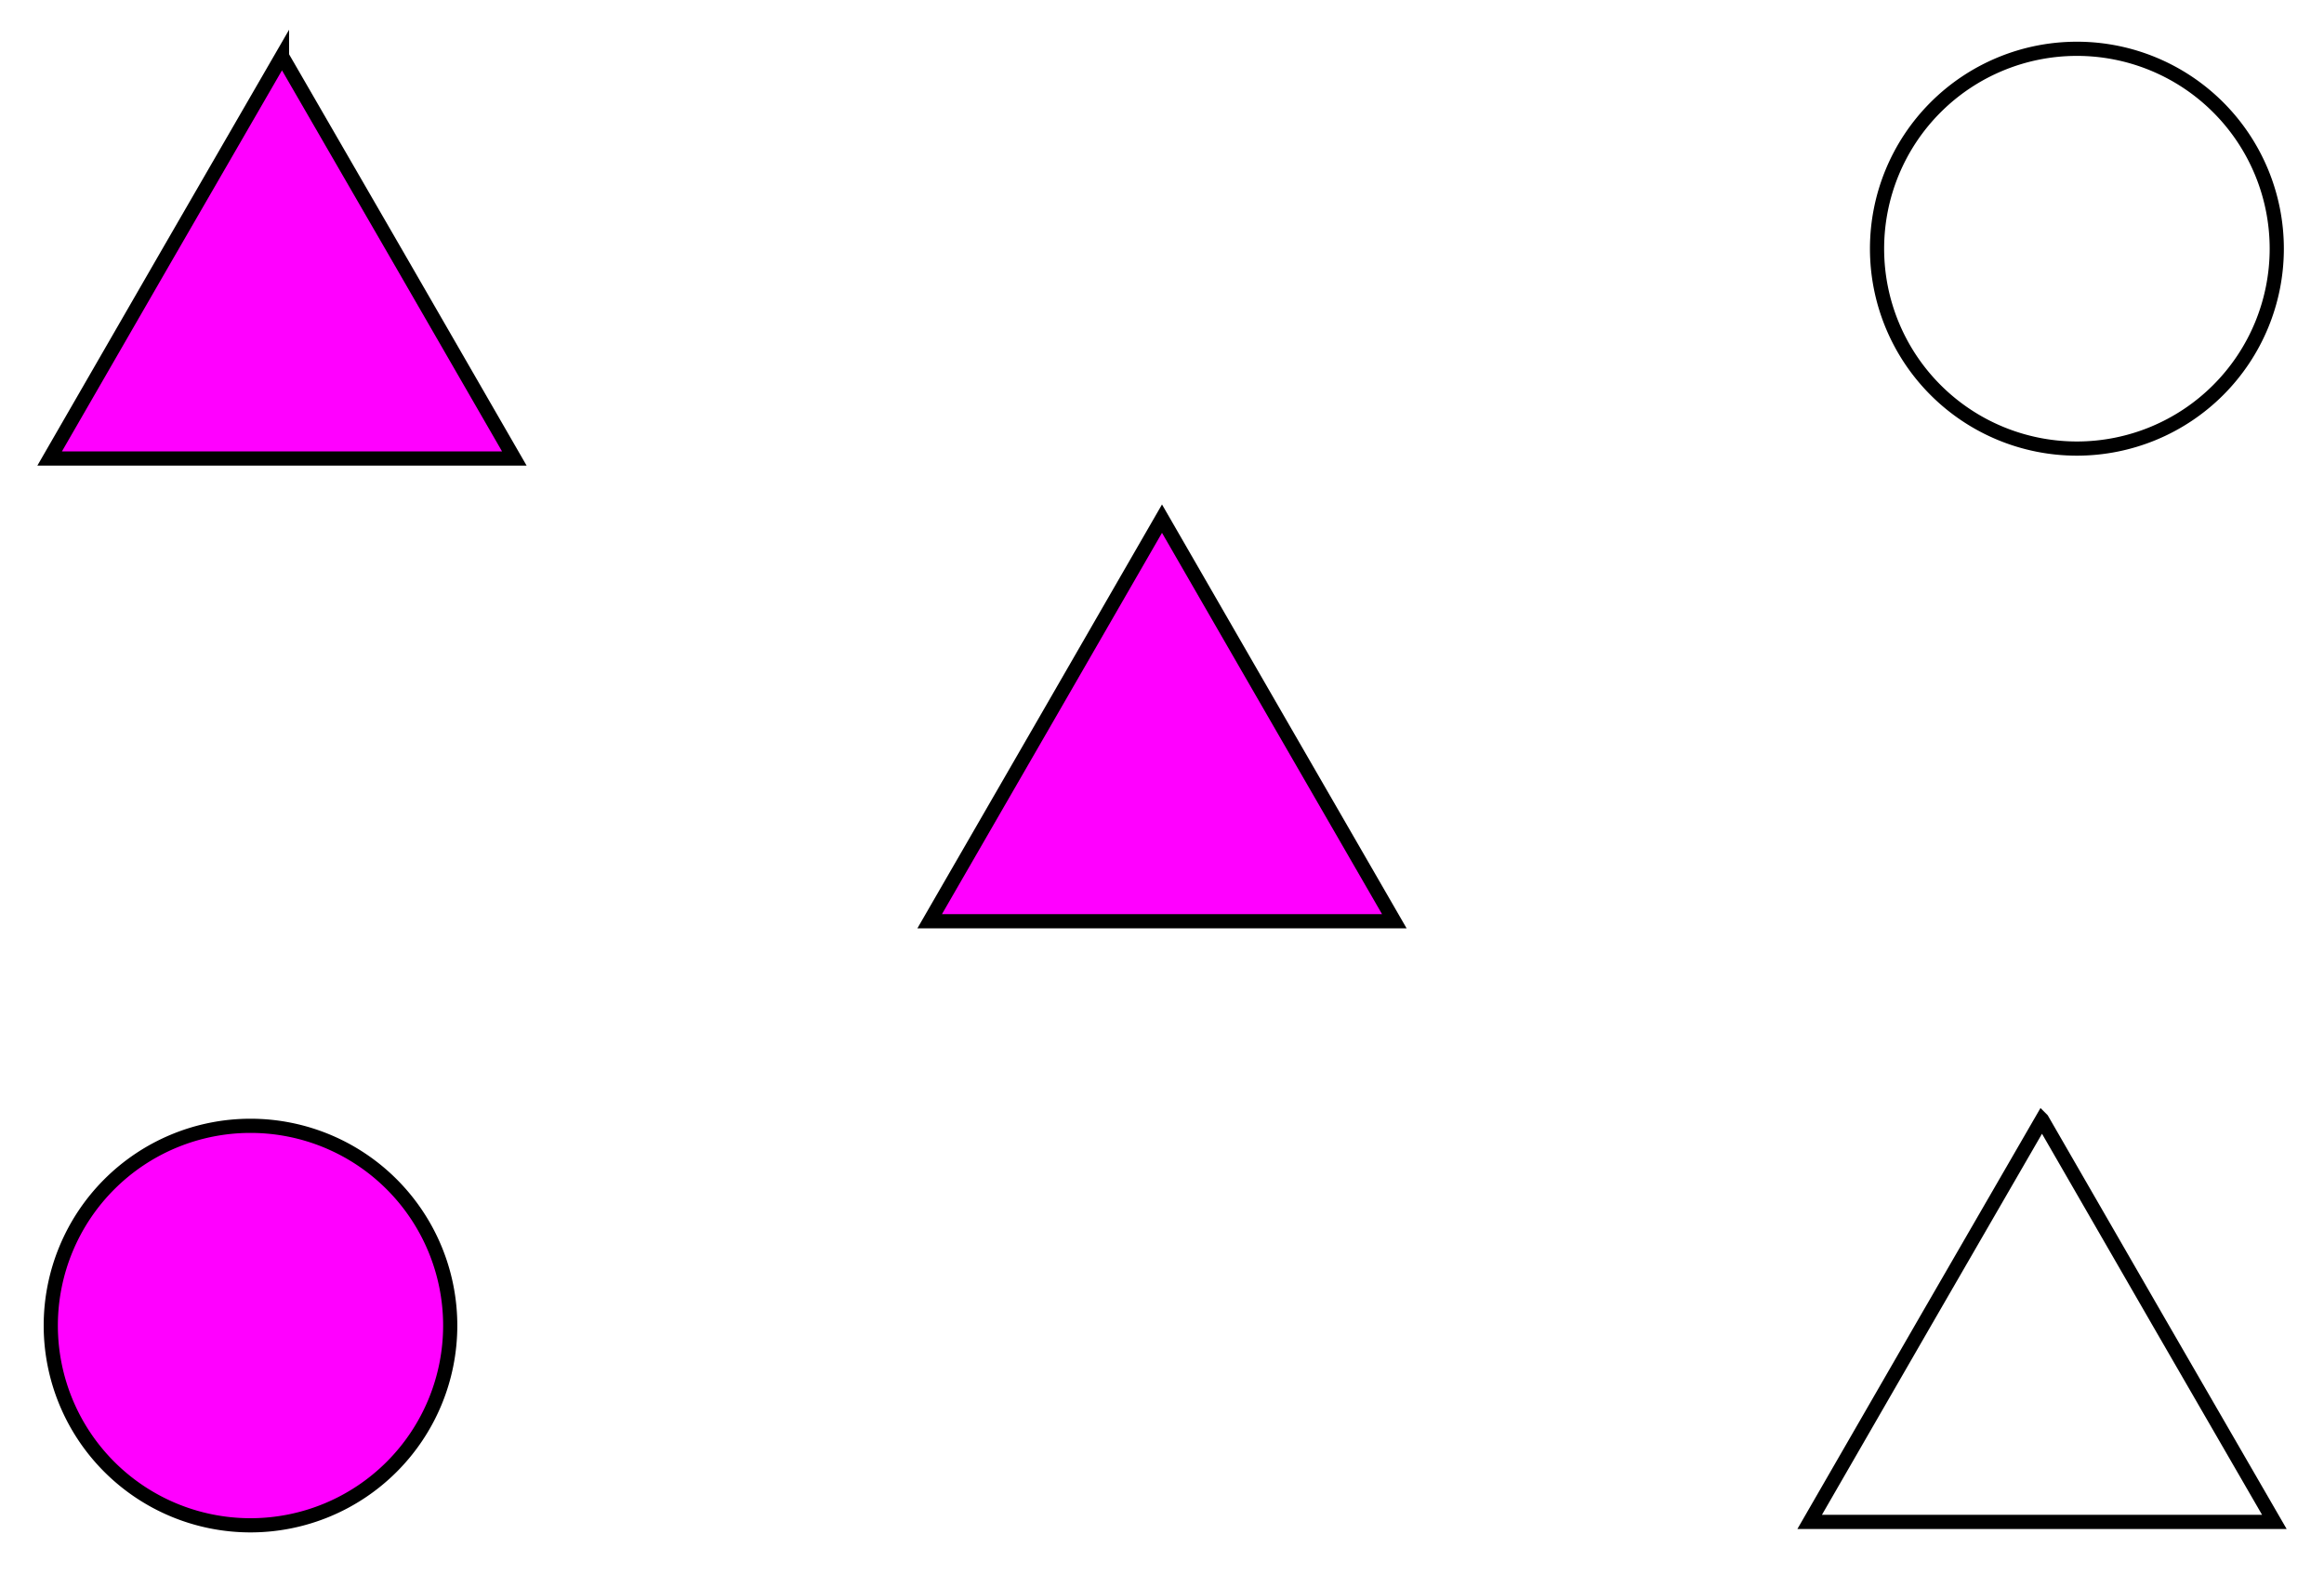 <svg version="1" xmlns="http://www.w3.org/2000/svg" viewBox="0 0 8192 5548">
  <g>
  <path fill="#F0F" stroke="#000" stroke-width="50" d="M994 198l410 709 409 709H175l409-709 410-709z"/>
  <path fill="#F0F" stroke="#000" stroke-width="50" d="M4096 1828l409 709 410 710H3277l410-710 409-709z"/>
  <path fill="none" stroke="#000" stroke-width="50" d="M7198 3946l409 709 410 709H6379l409-709 410-709z"/>
</g>
<g>
  <path fill="none" stroke="#000" stroke-width="50" d="M7321 172a704 704 0 1 1 0 1409 704 704 0 0 1 0-1409z"/>
  <path fill="#F0F" stroke="#000" stroke-width="50" d="M883 3968a704 704 0 1 1 0 1408 704 704 0 0 1 0-1408z"/>
</g>
</svg>